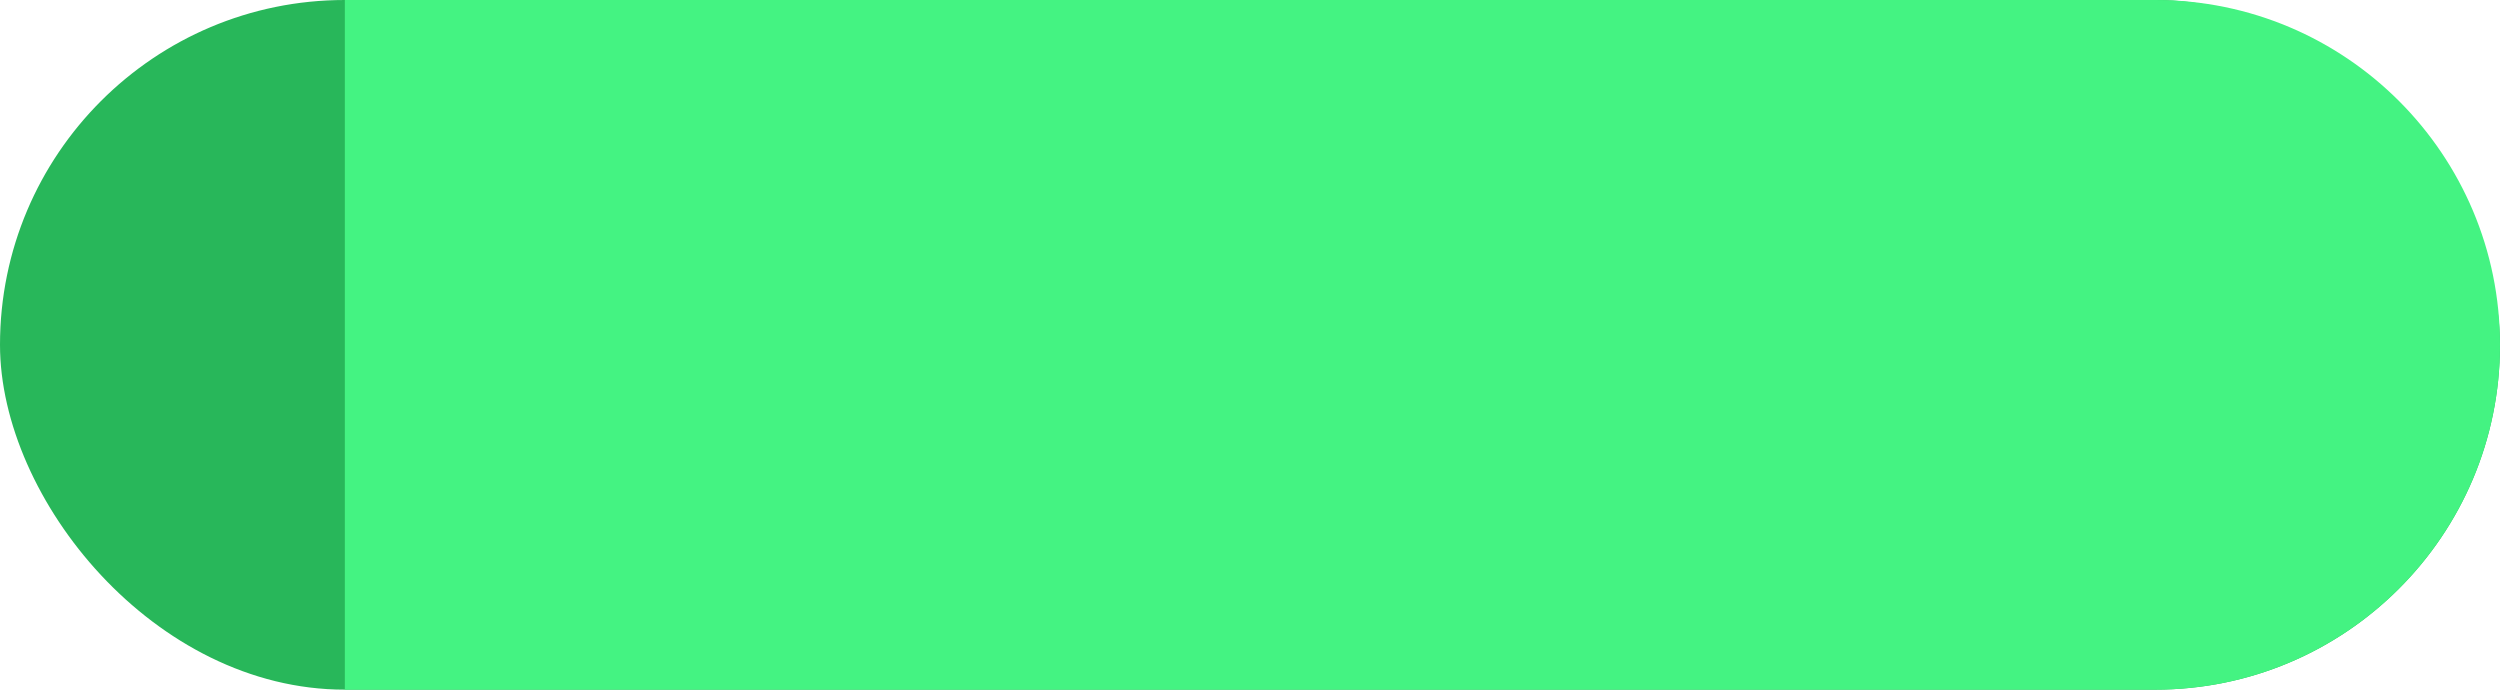 <svg width="29" height="8" viewBox="0 0 29 8" fill="none" xmlns="http://www.w3.org/2000/svg">
<rect x="29" y="8" width="29" height="8" rx="4" transform="rotate(-180 29 8)" fill="#28B75A"/>
<path d="M29 4C29 6.209 27.209 8 25 8L4 8L4 1.58893e-07L25 1.15076e-06C27.209 1.30526e-06 29 1.791 29 4Z" fill="#44F382"/>
</svg>
